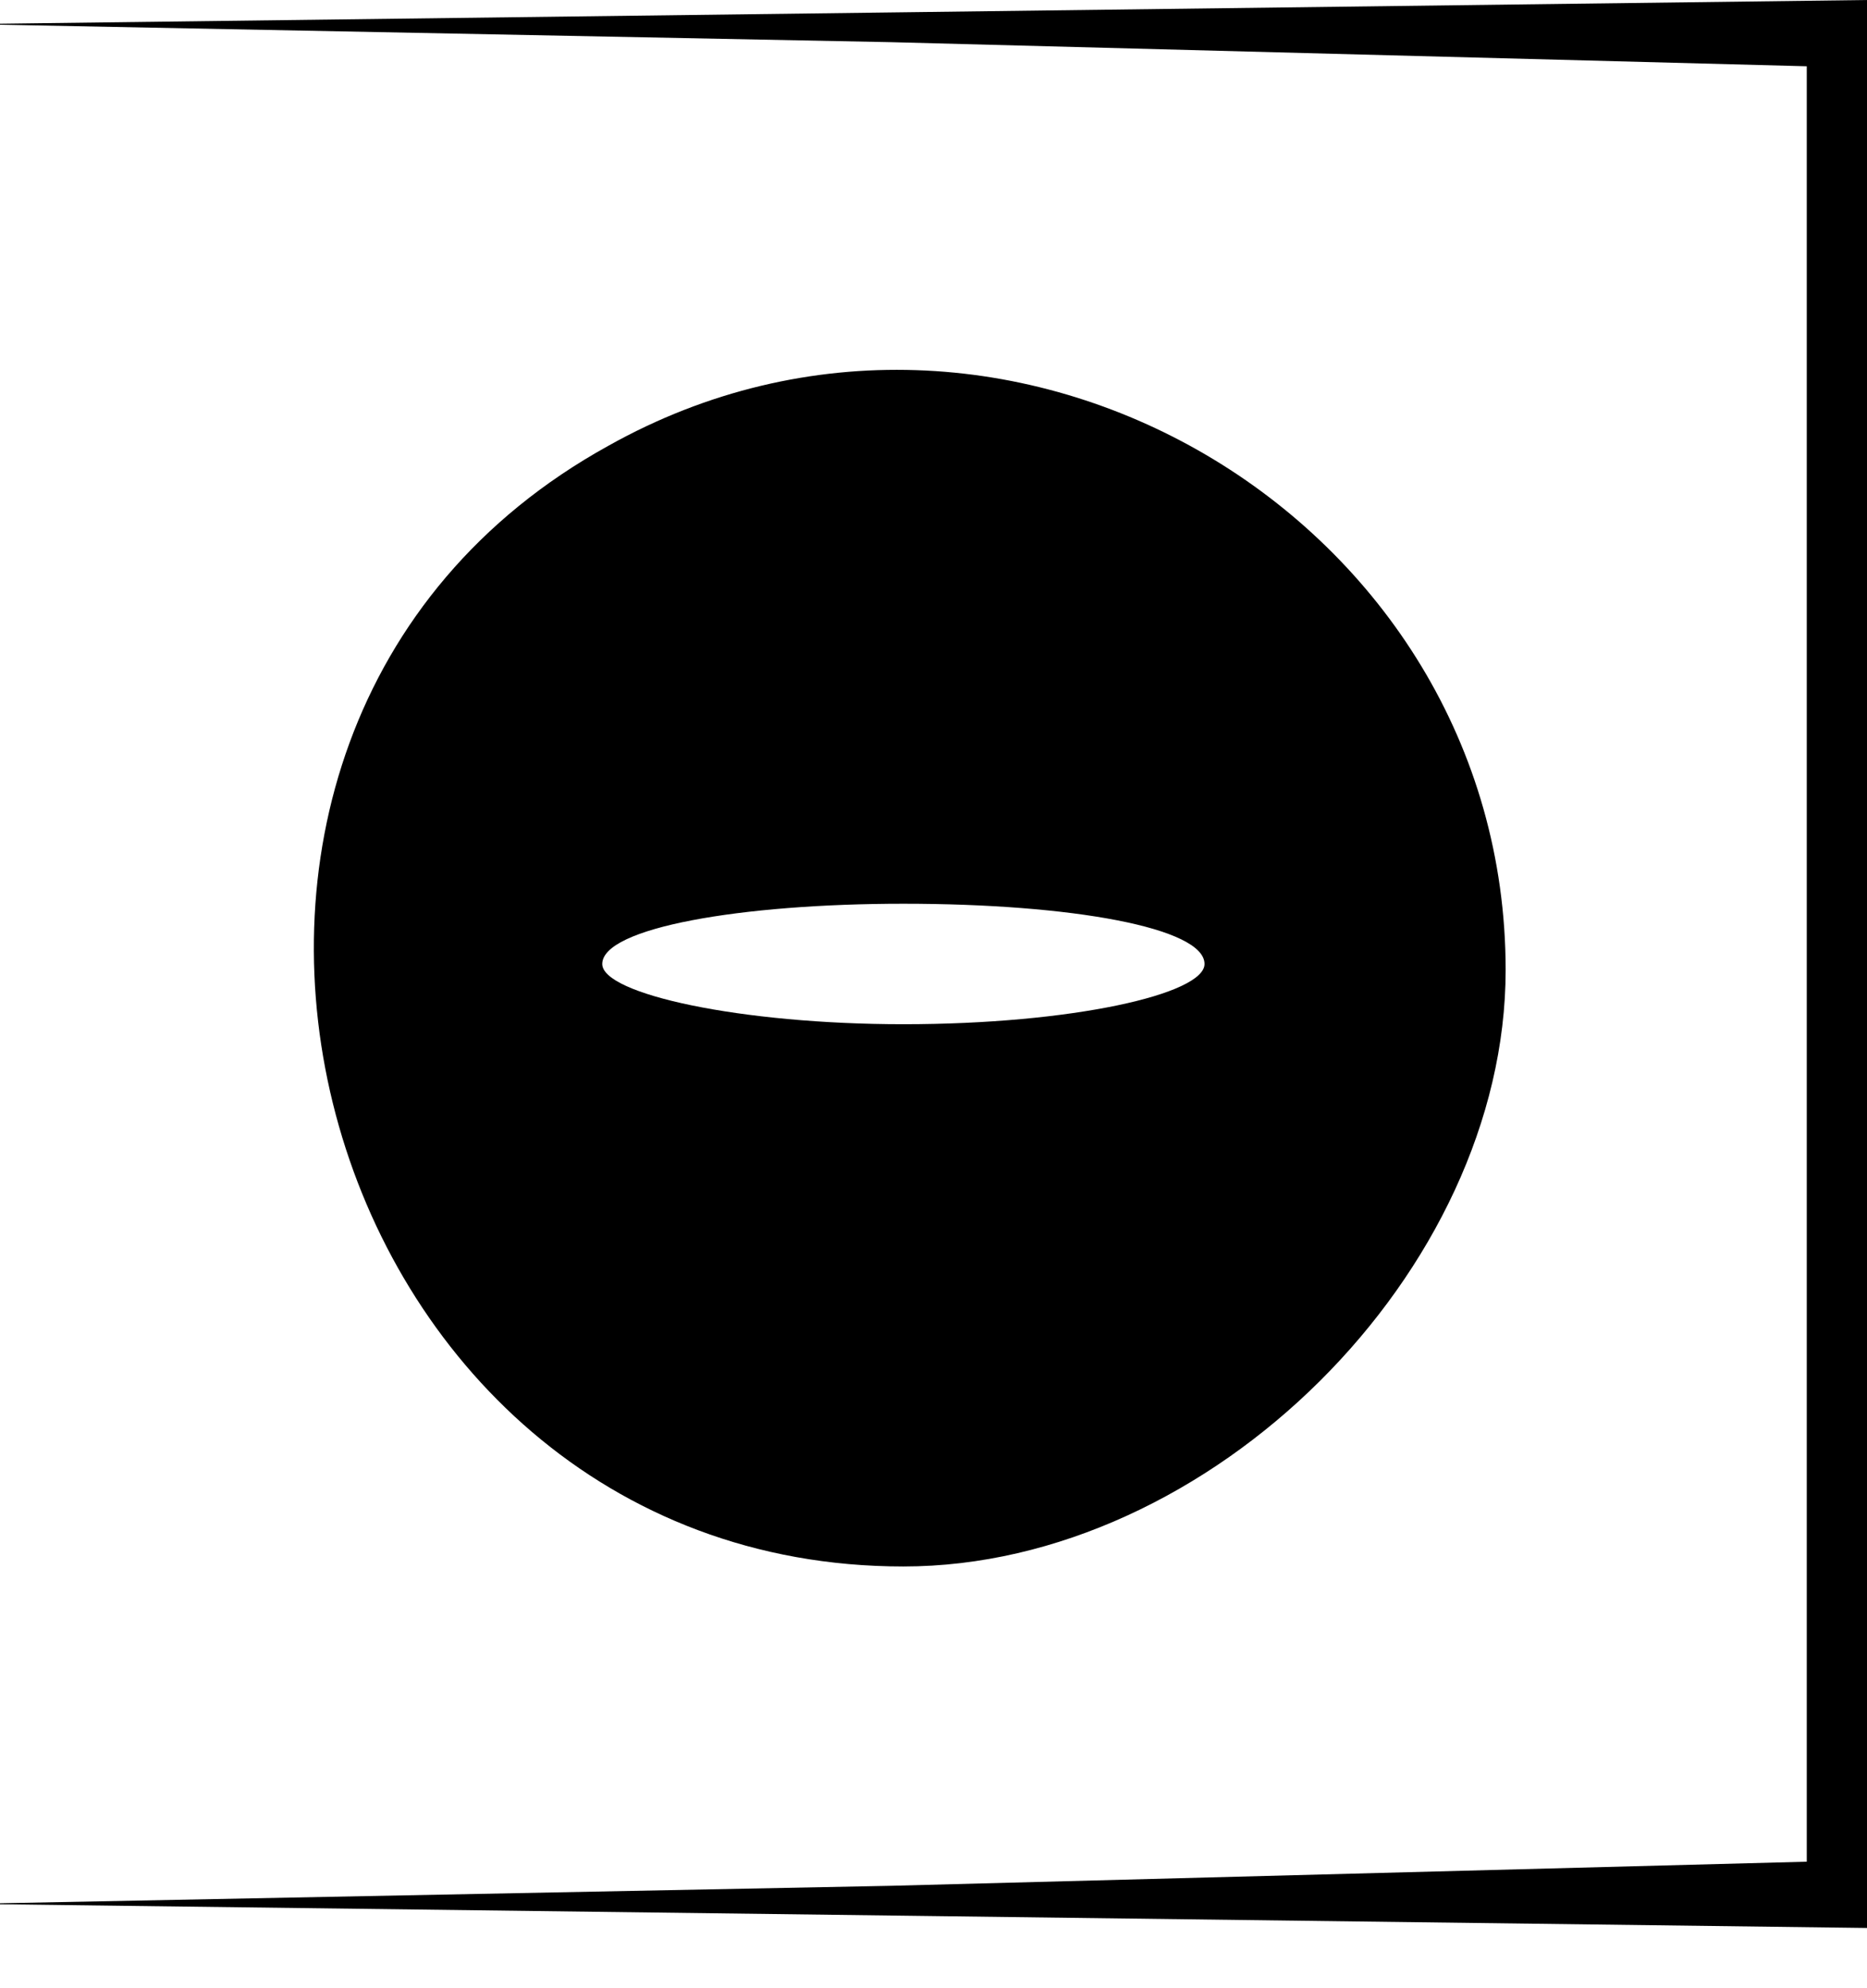 <?xml version="1.0" standalone="no"?>
<!DOCTYPE svg PUBLIC "-//W3C//DTD SVG 20010904//EN"
 "http://www.w3.org/TR/2001/REC-SVG-20010904/DTD/svg10.dtd">
<svg version="1.0" xmlns="http://www.w3.org/2000/svg"
 width="31pt" height="33pt" viewBox="0 0 31 33"
 preserveAspectRatio="xMidYMid meet">

<g transform="translate(0,33) scale(0.1,-0.1)"
fill="#000000" stroke="none">
<path d="M148 323 l152 -4 0 -149 0 -149 -152 -4 -153 -3 158 -2 157 -2 0 160
0 160 -157 -2 -158 -2 153 -3z"/>
<path d="M101 256 c-87 -48 -50 -186 49 -186 51 0 100 49 100 99 0 75 -83 124
-149 87z m99 -86 c0 -5 -22 -10 -50 -10 -27 0 -50 5 -50 10 0 6 23 10 50 10
28 0 50 -4 50 -10z"/>
</g>
</svg>

